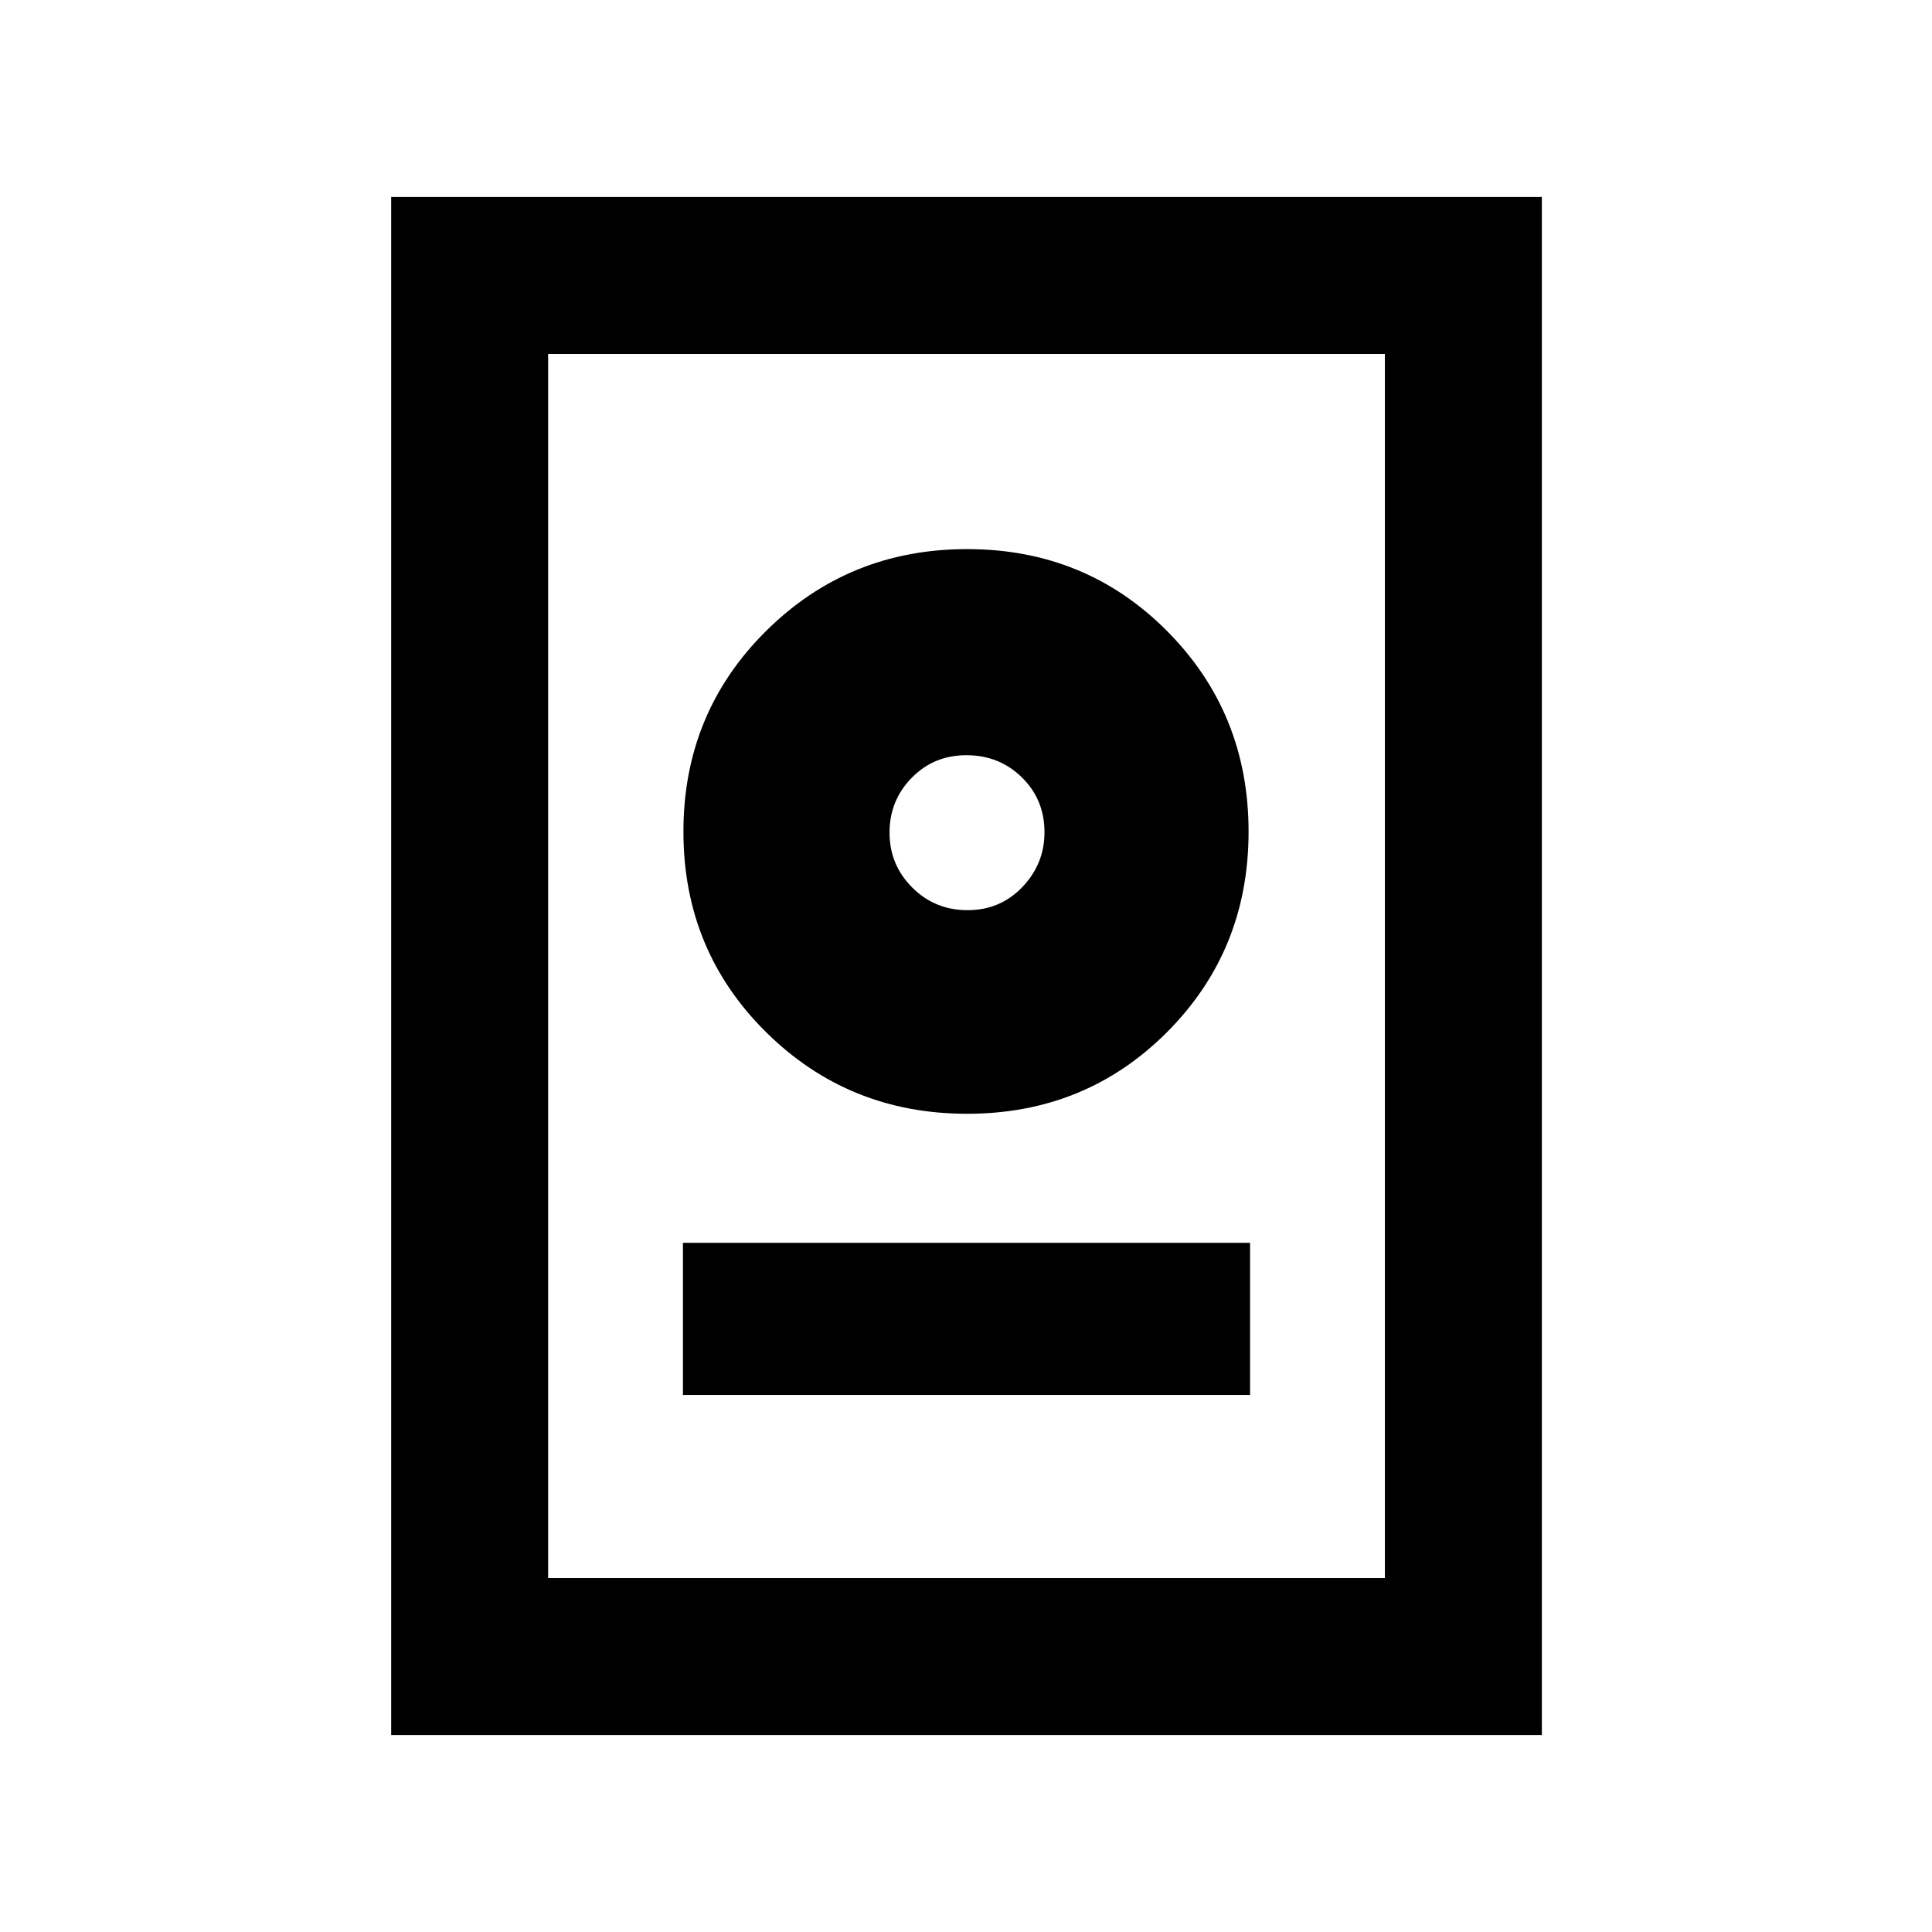 <svg xmlns="http://www.w3.org/2000/svg" height="20" viewBox="0 -960 960 960" width="20"><path d="M194.37-97.87v-764.26h571.76v764.26H194.37Zm78-78h415.76v-608.26H272.37v608.26Zm66.98-90.98h281.8v-75.61h-281.8v75.61Zm141.19-139.72q58.92 0 99.39-40.6 40.48-40.61 40.48-99.57 0-58.96-40.48-99.68-40.47-40.73-99.39-40.73-58.91 0-99.93 40.73-41.02 40.72-41.02 99.68 0 58.96 41.02 99.57 41.02 40.6 99.93 40.6Zm.21-101.17q-16.25 0-27.5-11.29T442-546.28q0-15.96 11-27.21 10.99-11.25 27.25-11.25 16.25 0 27.5 11.01T519-546.45q0 15.71-11 27.21-10.99 11.5-27.25 11.5Zm-.25-38.5Z"/></svg>